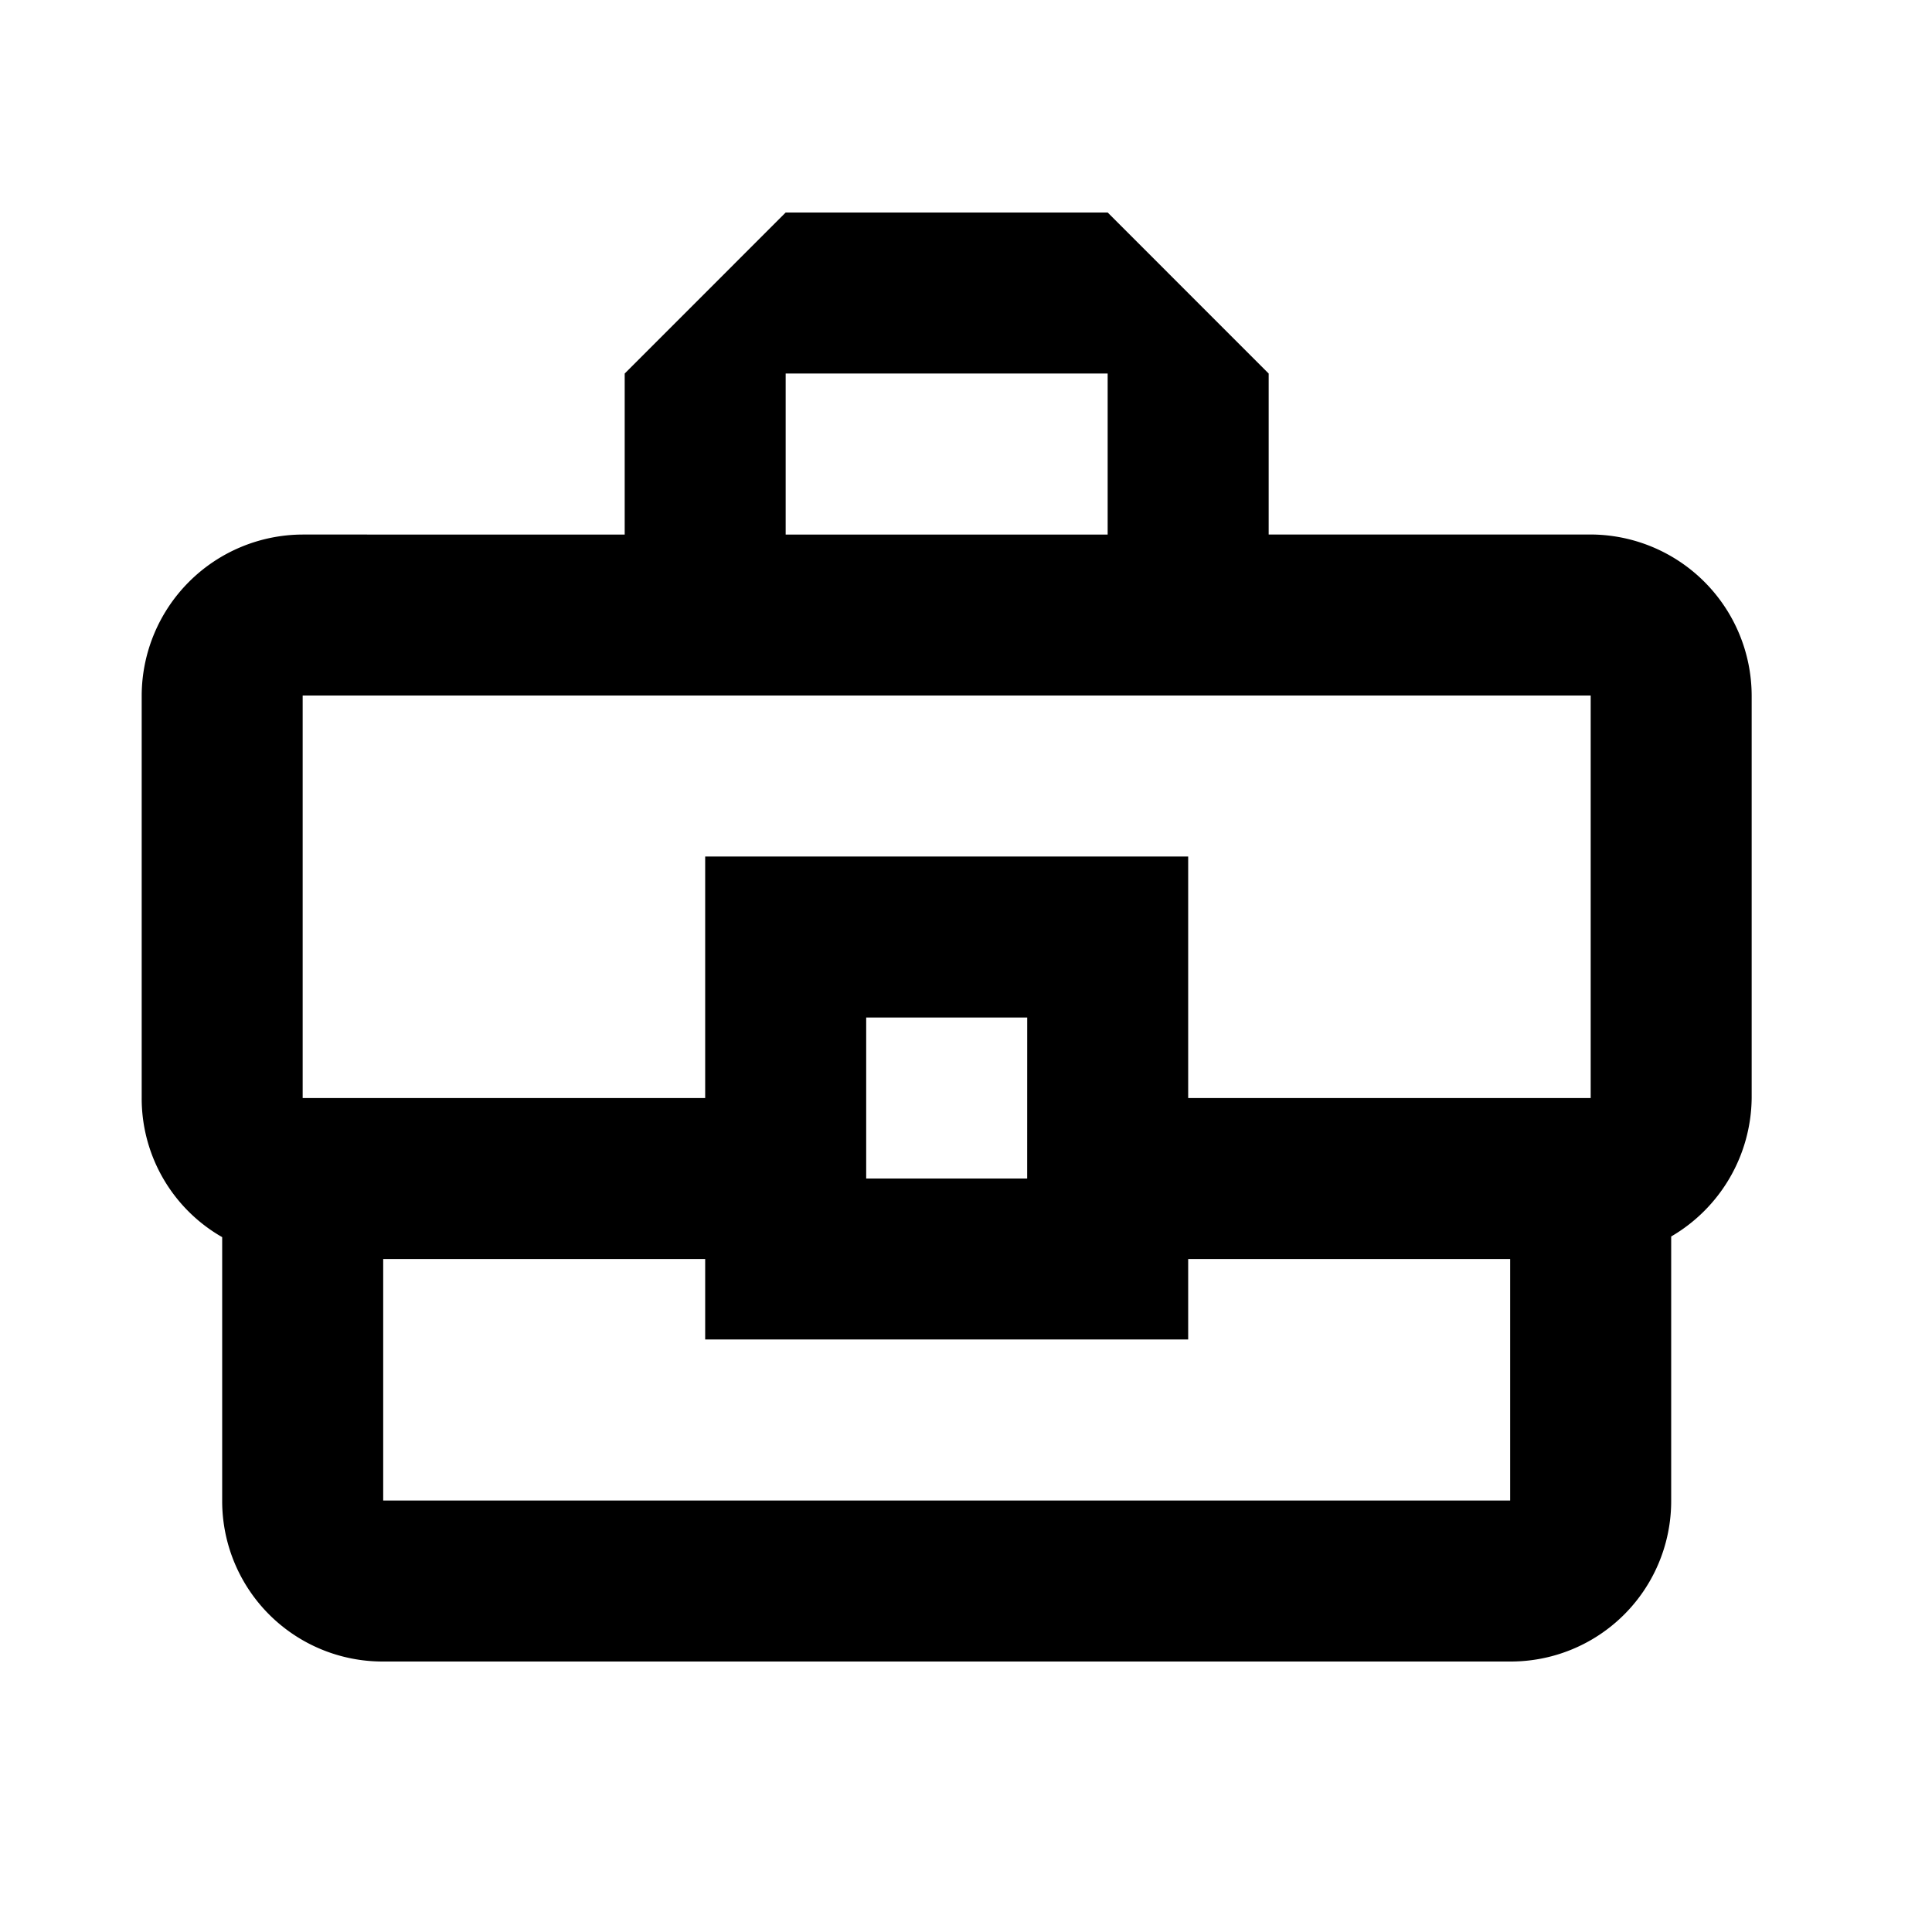 <svg xmlns="http://www.w3.org/2000/svg" width="50" height="50"><path d="M0 0h50v50H0z" fill="none"/><path d="M41.167 13.833h-8.334V9.667L28.667 5.5h-8.334l-4.166 4.167v4.167H7.833A4.179 4.179 0 003.667 18v10.417a4.133 4.133 0 002.083 3.6v6.813A4.152 4.152 0 009.917 43h29.166a4.152 4.152 0 004.167-4.167V32a4.194 4.194 0 002.083-3.583V18a4.179 4.179 0 00-4.166-4.167zM20.333 9.667h8.333v4.167h-8.333zM7.833 18h33.334v10.417H30.75v-6.25h-12.5v6.25H7.833zm18.75 12.5h-4.166v-4.167h4.167zm12.5 8.333H9.917v-6.25h8.333v2.083h12.5v-2.083h8.333z"/></svg>